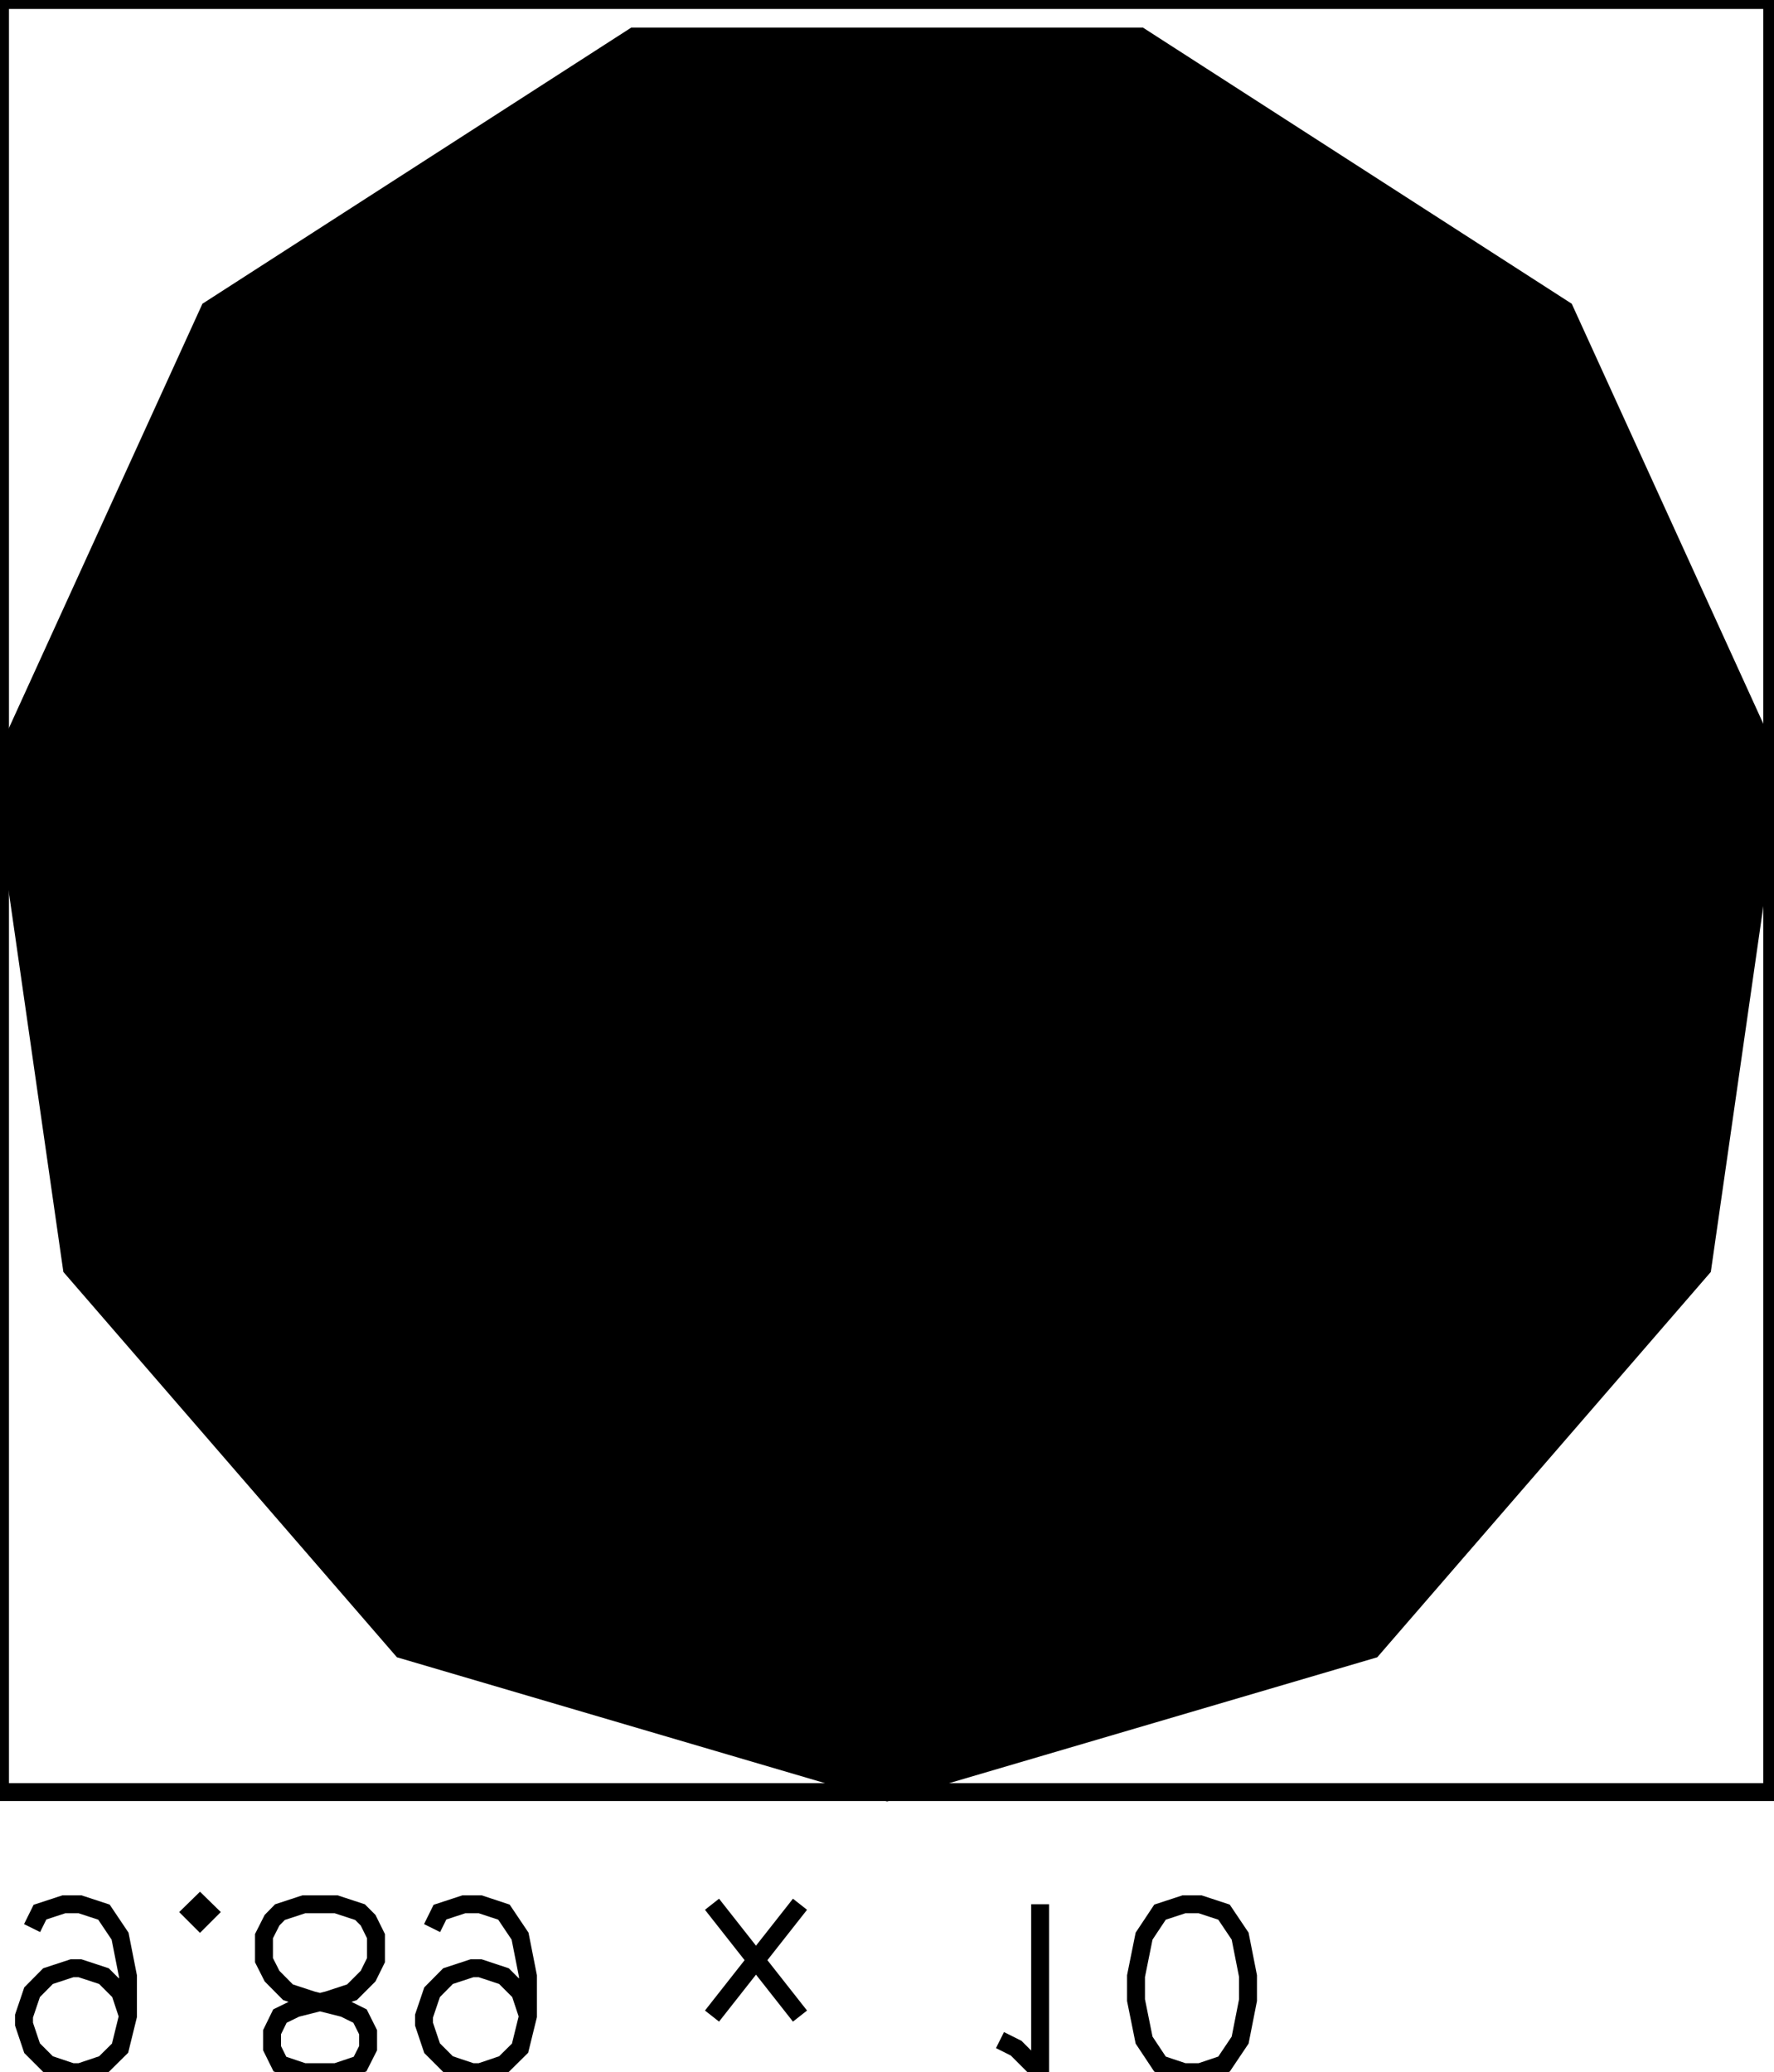 <?xml version="1.0" encoding="UTF-8"?>
<!-- Generated by jsxcad -->
<!DOCTYPE svg PUBLIC "-//W3C//DTD SVG 1.1 Tiny//EN" "http://www.w3.org/Graphics/SVG/1.1/DTD/svg11-tiny.dtd">
<svg baseProfile="tiny" height="11.562mm" width="9.899mm" viewBox="-0 1.562 9.899 11.562" version="1.1" stroke="black" stroke-width=".1" fill="none" xmlns="http://www.w3.org/2000/svg">
<path fill="#000000" stroke="#000000" d="M0.001 5.852 L1.169 3.291 L3.537 1.766 L6.363 1.766 L8.731 3.291 L9.899 5.852 L9.499 8.638 L7.657 10.766 L4.95 11.562 L2.243 10.766 L0.401 8.638 z"/>
<path stroke="#000000" d="M 0 1.562 L 9.889 1.562 L 9.889 11.562 L 0 11.562 z"/>
<path stroke="#000000" d="M 0.714 12.812 L 0.67 12.679 L 0.58 12.589 L 0.446 12.545 L 0.402 12.545 L 0.268 12.589 L 0.179 12.679 L 0.134 12.812 L 0.134 12.857 L 0.179 12.991 L 0.268 13.08 L 0.402 13.125 L 0.446 13.125 L 0.58 13.08 L 0.67 12.991 L 0.714 12.812 L 0.714 12.589 L 0.67 12.366 L 0.58 12.232 L 0.446 12.188 L 0.357 12.188 L 0.223 12.232 L 0.179 12.321"/>
<path stroke="#000000" d="M 1.116 12.277 L 1.071 12.232 L 1.116 12.188 L 1.161 12.232 z"/>
<path stroke="#000000" d="M 1.696 13.125 L 1.562 13.08 L 1.518 12.991 L 1.518 12.902 L 1.562 12.812 L 1.652 12.768 L 1.83 12.723 L 1.964 12.679 L 2.054 12.589 L 2.098 12.5 L 2.098 12.366 L 2.054 12.277 L 2.009 12.232 L 1.875 12.188 L 1.696 12.188 L 1.562 12.232 L 1.518 12.277 L 1.473 12.366 L 1.473 12.5 L 1.518 12.589 L 1.607 12.679 L 1.741 12.723 L 1.92 12.768 L 2.009 12.812 L 2.054 12.902 L 2.054 12.991 L 2.009 13.08 L 1.875 13.125 z"/>
<path stroke="#000000" d="M 2.946 12.812 L 2.902 12.679 L 2.812 12.589 L 2.679 12.545 L 2.634 12.545 L 2.5 12.589 L 2.411 12.679 L 2.366 12.812 L 2.366 12.857 L 2.411 12.991 L 2.5 13.08 L 2.634 13.125 L 2.679 13.125 L 2.812 13.08 L 2.902 12.991 L 2.946 12.812 L 2.946 12.589 L 2.902 12.366 L 2.812 12.232 L 2.679 12.188 L 2.589 12.188 L 2.455 12.232 L 2.411 12.321"/>
<path stroke="#000000" d=""/>
<path stroke="#000000" d="M 3.973 12.812 L 4.464 12.188 M 4.464 12.812 L 3.973 12.188"/>
<path stroke="#000000" d=""/>
<path stroke="#000000" d="M 5.58 12.946 L 5.67 12.991 L 5.804 13.125 L 5.804 12.188"/>
<path stroke="#000000" d="M 6.607 13.125 L 6.473 13.08 L 6.384 12.946 L 6.339 12.723 L 6.339 12.589 L 6.384 12.366 L 6.473 12.232 L 6.607 12.188 L 6.696 12.188 L 6.83 12.232 L 6.92 12.366 L 6.964 12.589 L 6.964 12.723 L 6.92 12.946 L 6.83 13.08 L 6.696 13.125 z"/>
</svg>